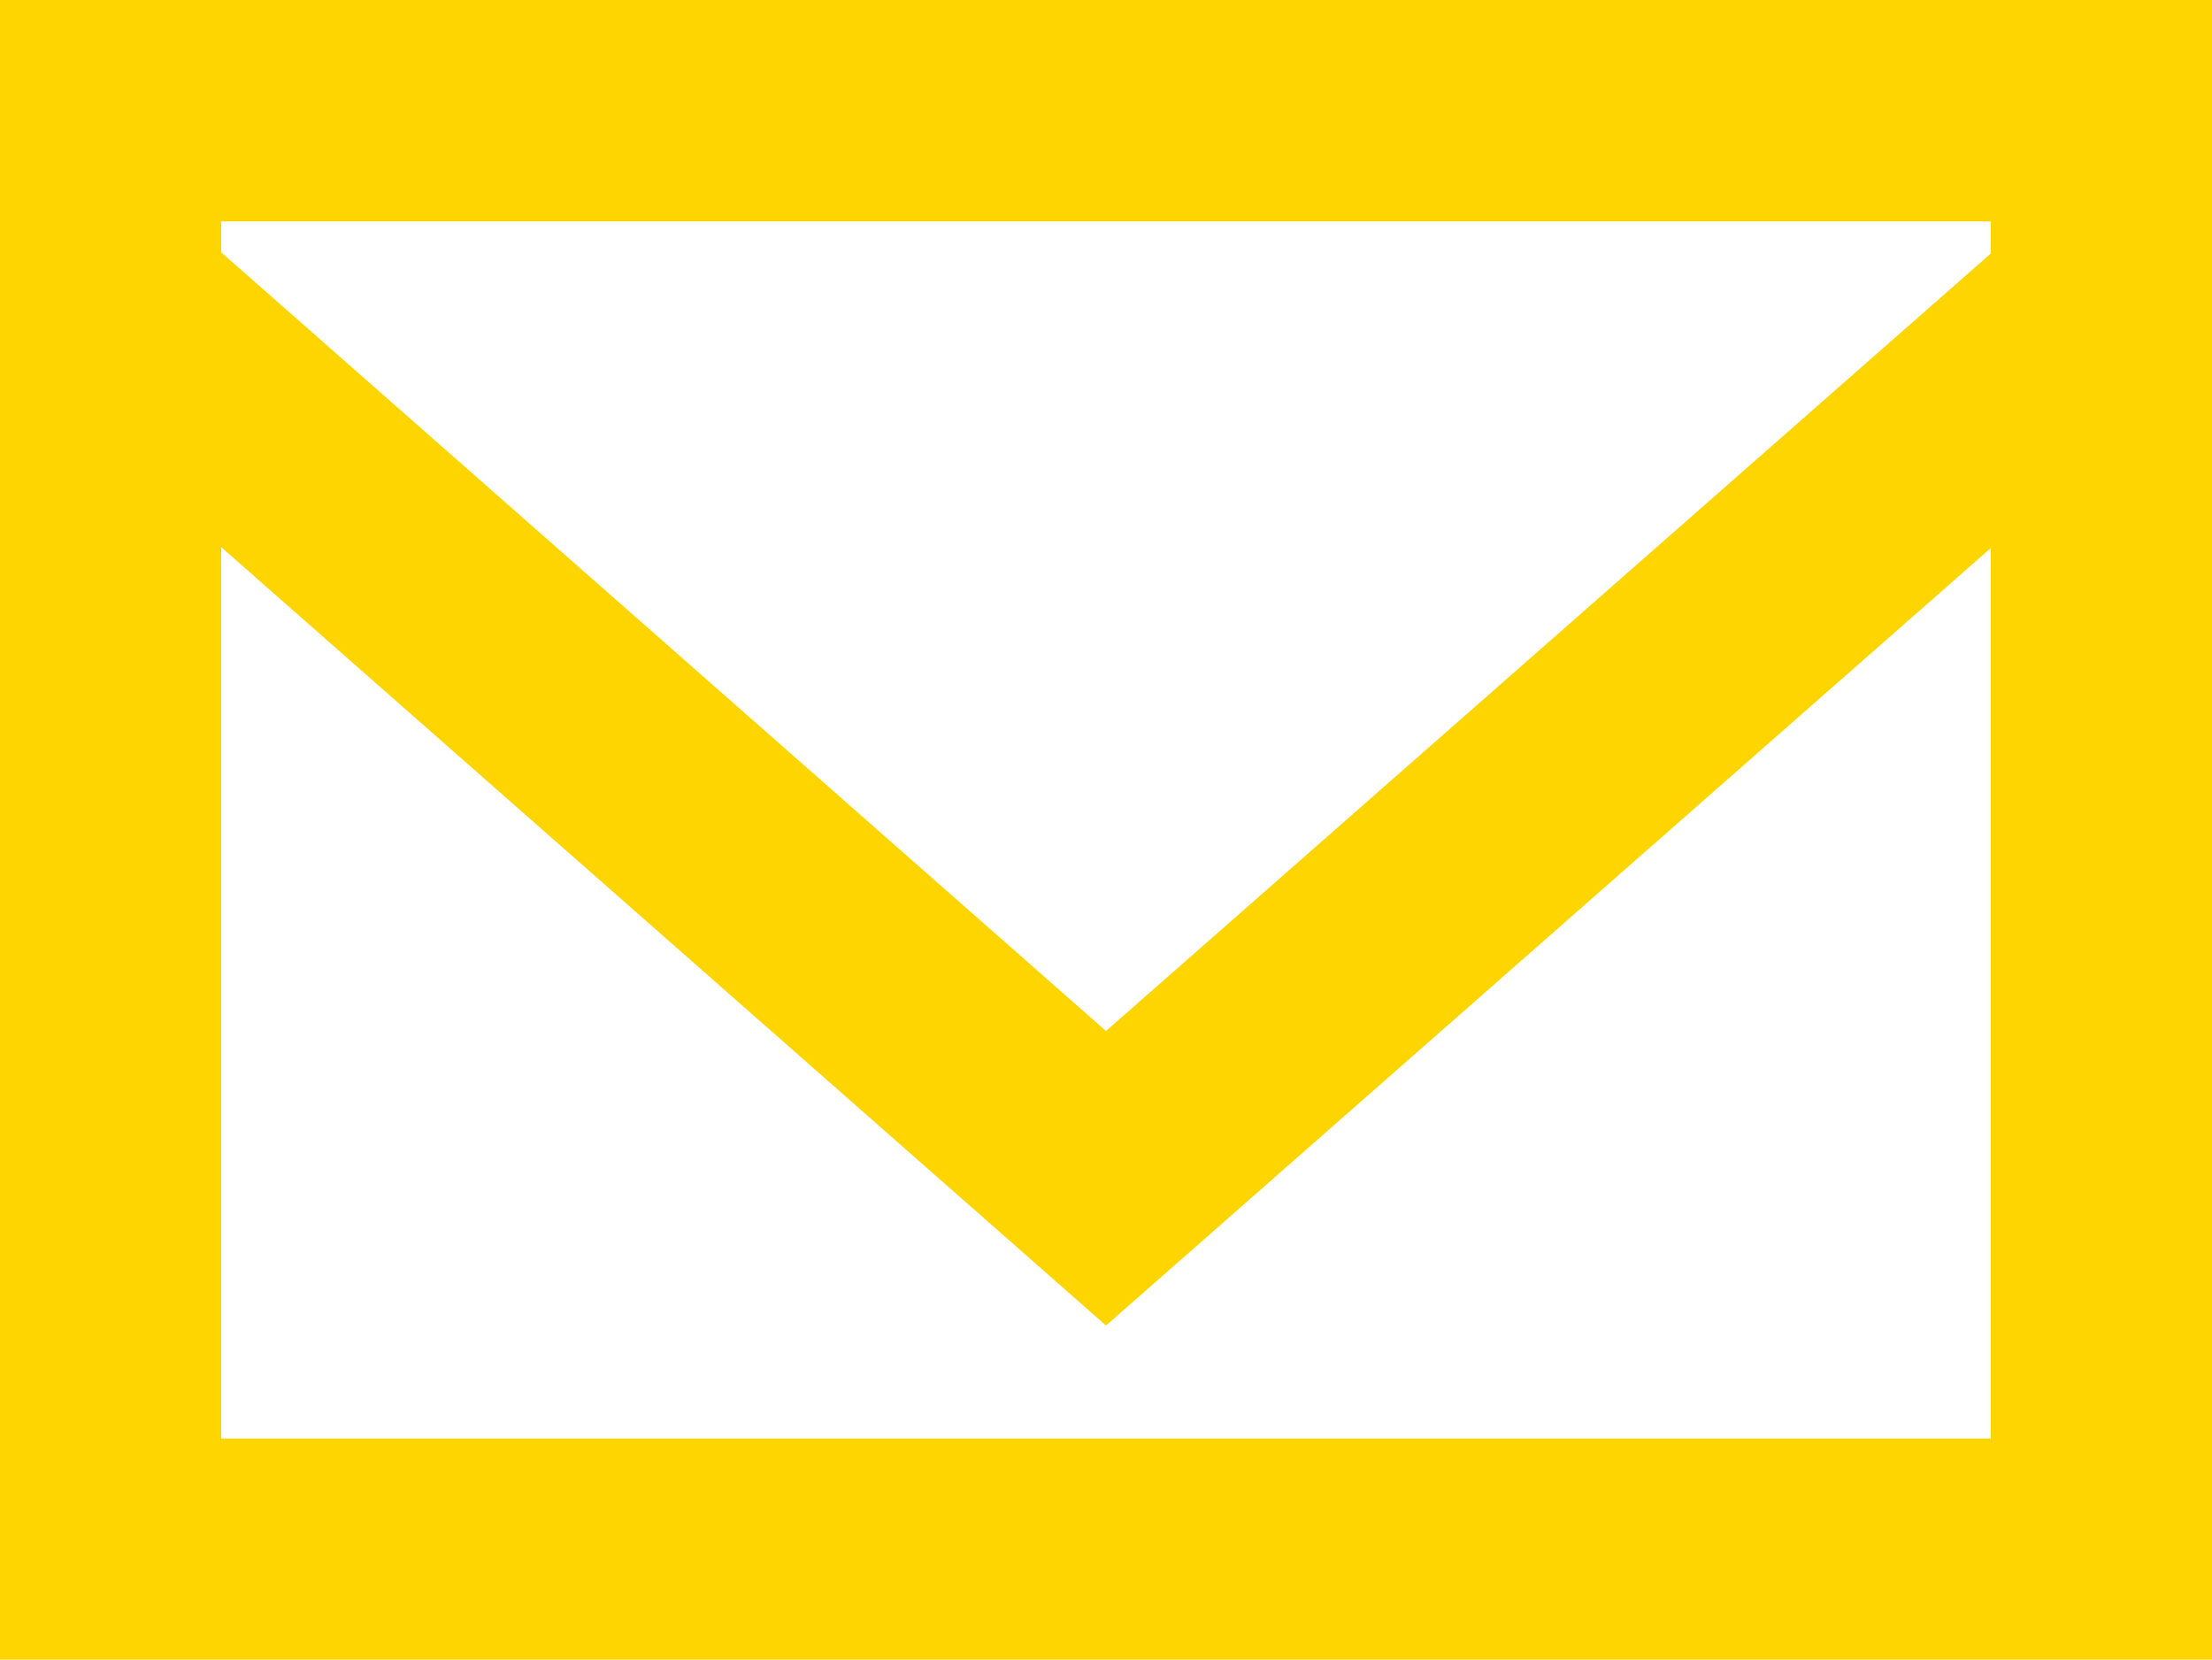 <svg xmlns="http://www.w3.org/2000/svg" width="15" height="11.254" viewBox="0 0 15 11.254"><defs><style>.a{fill:#ffd500;}</style></defs><path class="a" d="M2020.005,1439.007v11.254h15v-11.254Zm1.5,9.754v-6.044l6,5.278,6-5.272v6.038Zm12-8.035-6,5.272-6-5.28v-.21h12Z" transform="translate(-2020.005 -1439.007)"/></svg>